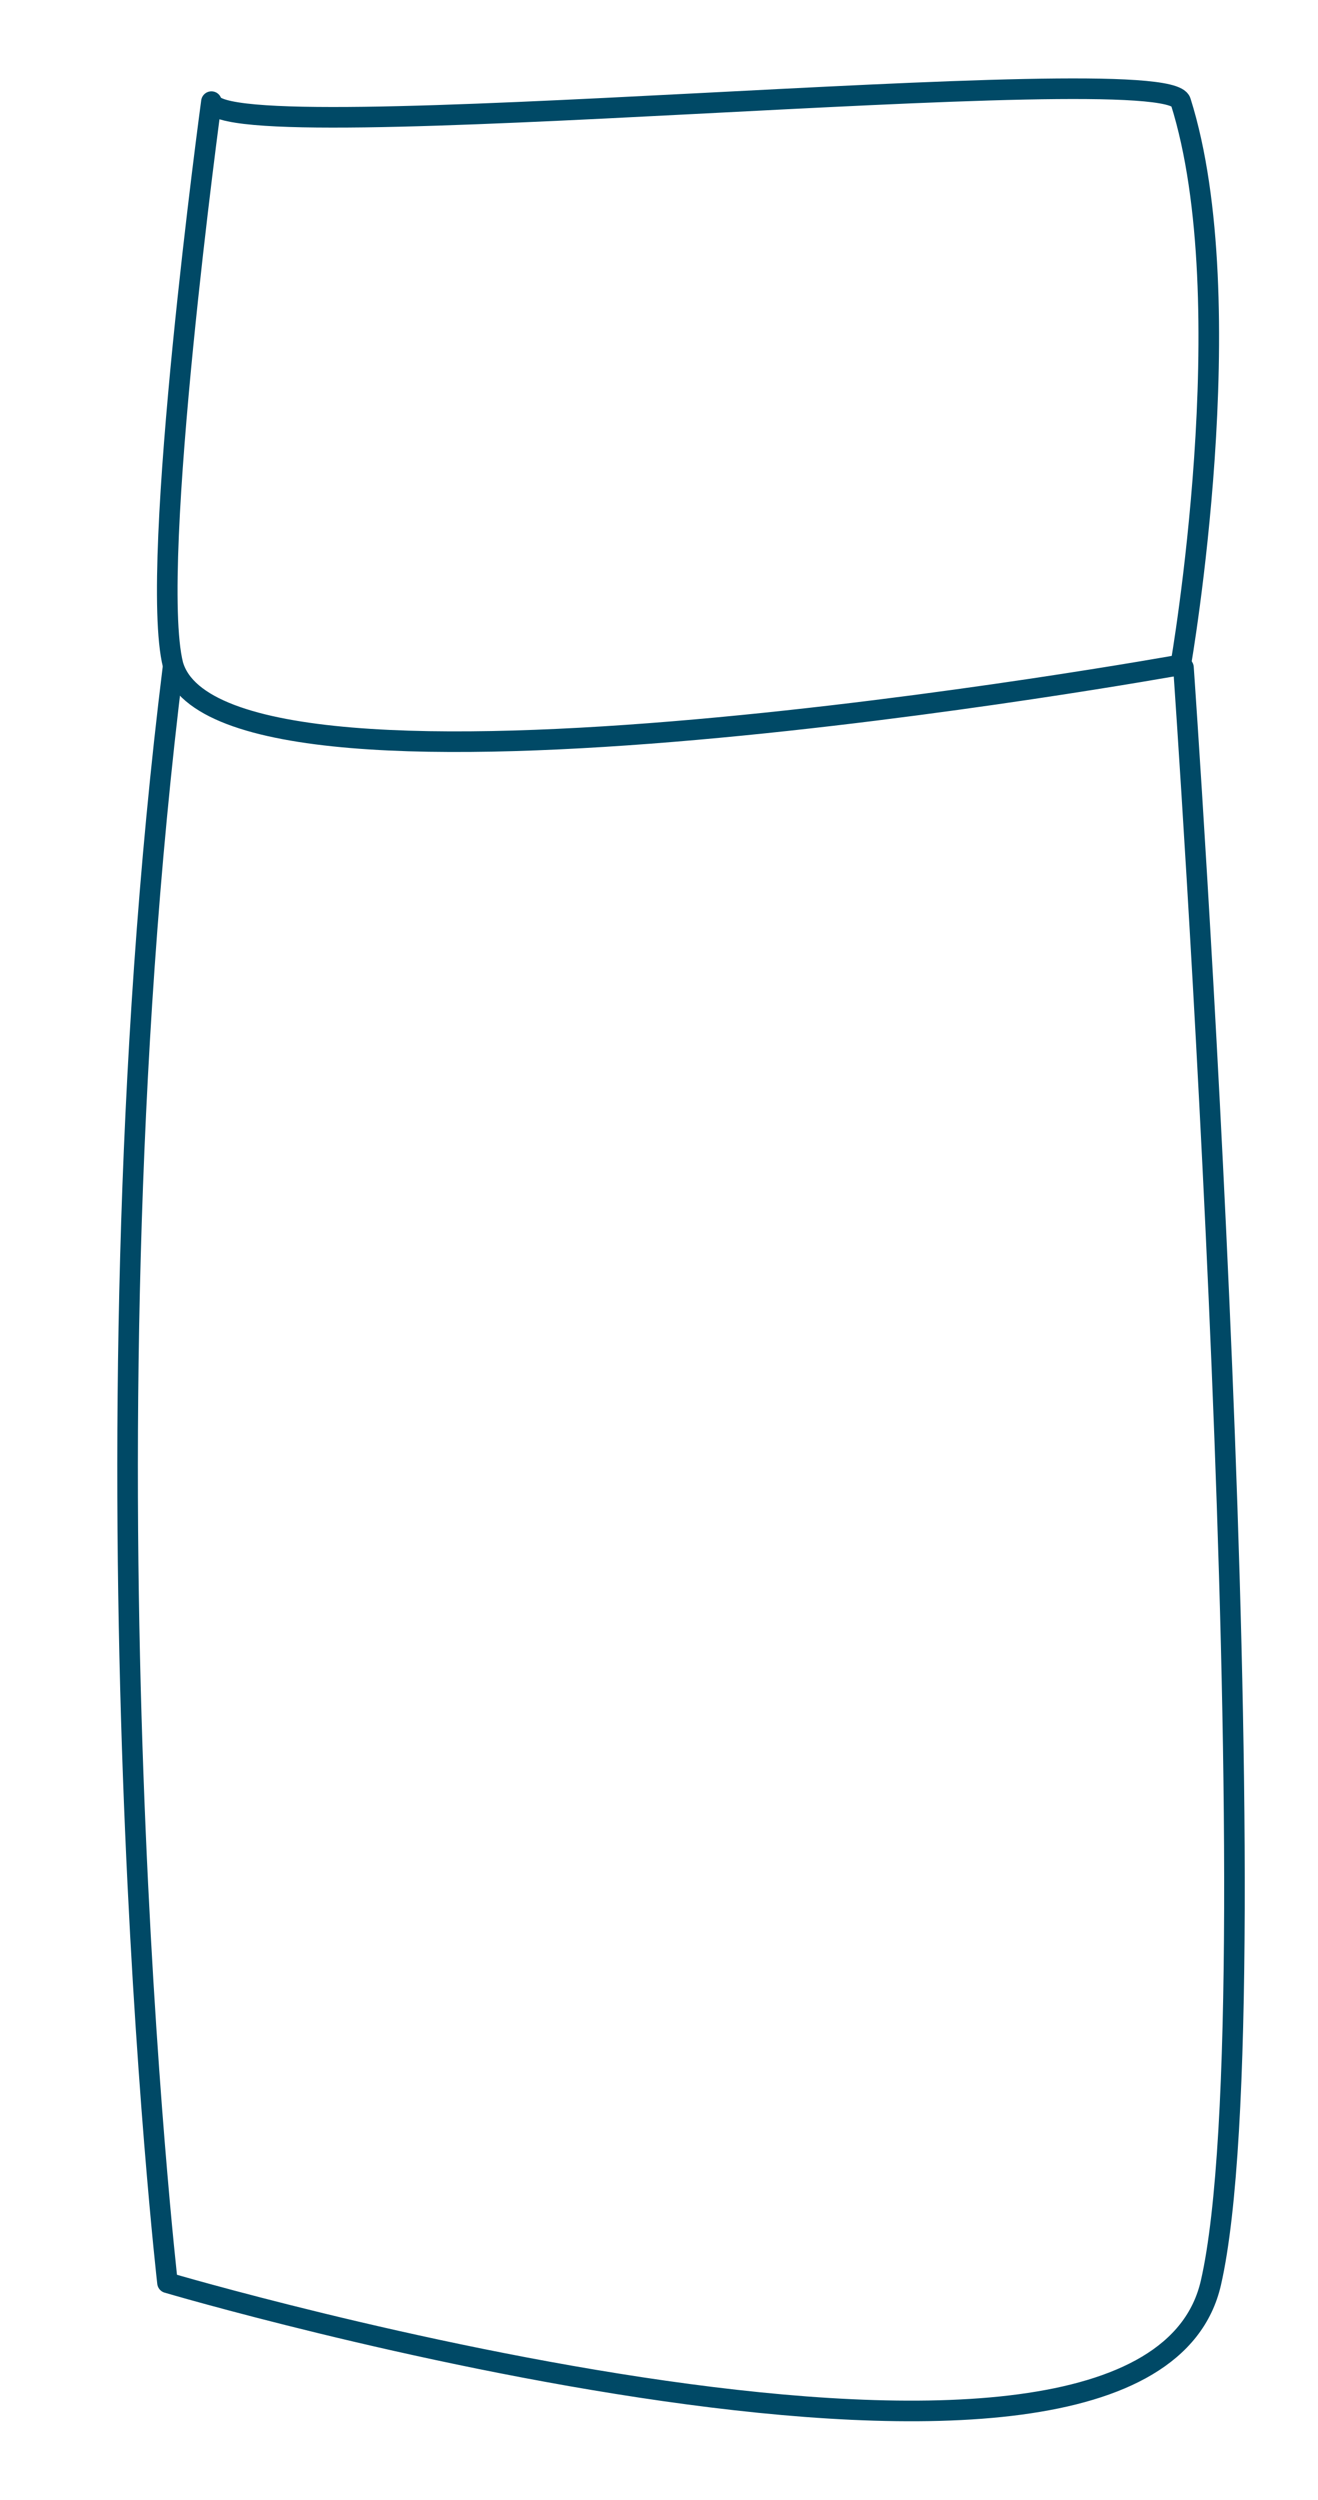 <?xml version="1.0" encoding="utf-8"?>
<!-- Generator: Adobe Illustrator 19.0.0, SVG Export Plug-In . SVG Version: 6.00 Build 0)  -->
<svg version="1.1" id="Capa_1" xmlns="http://www.w3.org/2000/svg" xmlns:xlink="http://www.w3.org/1999/xlink" x="0px" y="0px"
	 viewBox="-281 351 48 91" style="enable-background:new -281 351 48 91;" xml:space="preserve">
<style type="text/css">
	.st0{fill:none;stroke:#004966;stroke-width:0.75;stroke-linecap:round;stroke-linejoin:round;stroke-miterlimit:10;}
</style>
<path class="st0" d="M-273.3,354.7c0.3,1.9,34.8-1.7,35.3,0c2.3,7.3,0,20.5,0,20.5s-34.9,6.3-36.7,0
	C-275.6,371.6-273.3,354.7-273.3,354.7z"/>
<path class="st0" d="M-237.9,375.3c0,0,3.4,48.3,1,58.8c-2.4,10.5-38,0-38,0s-3.4-29.7,0.2-58.8"/>
</svg>
